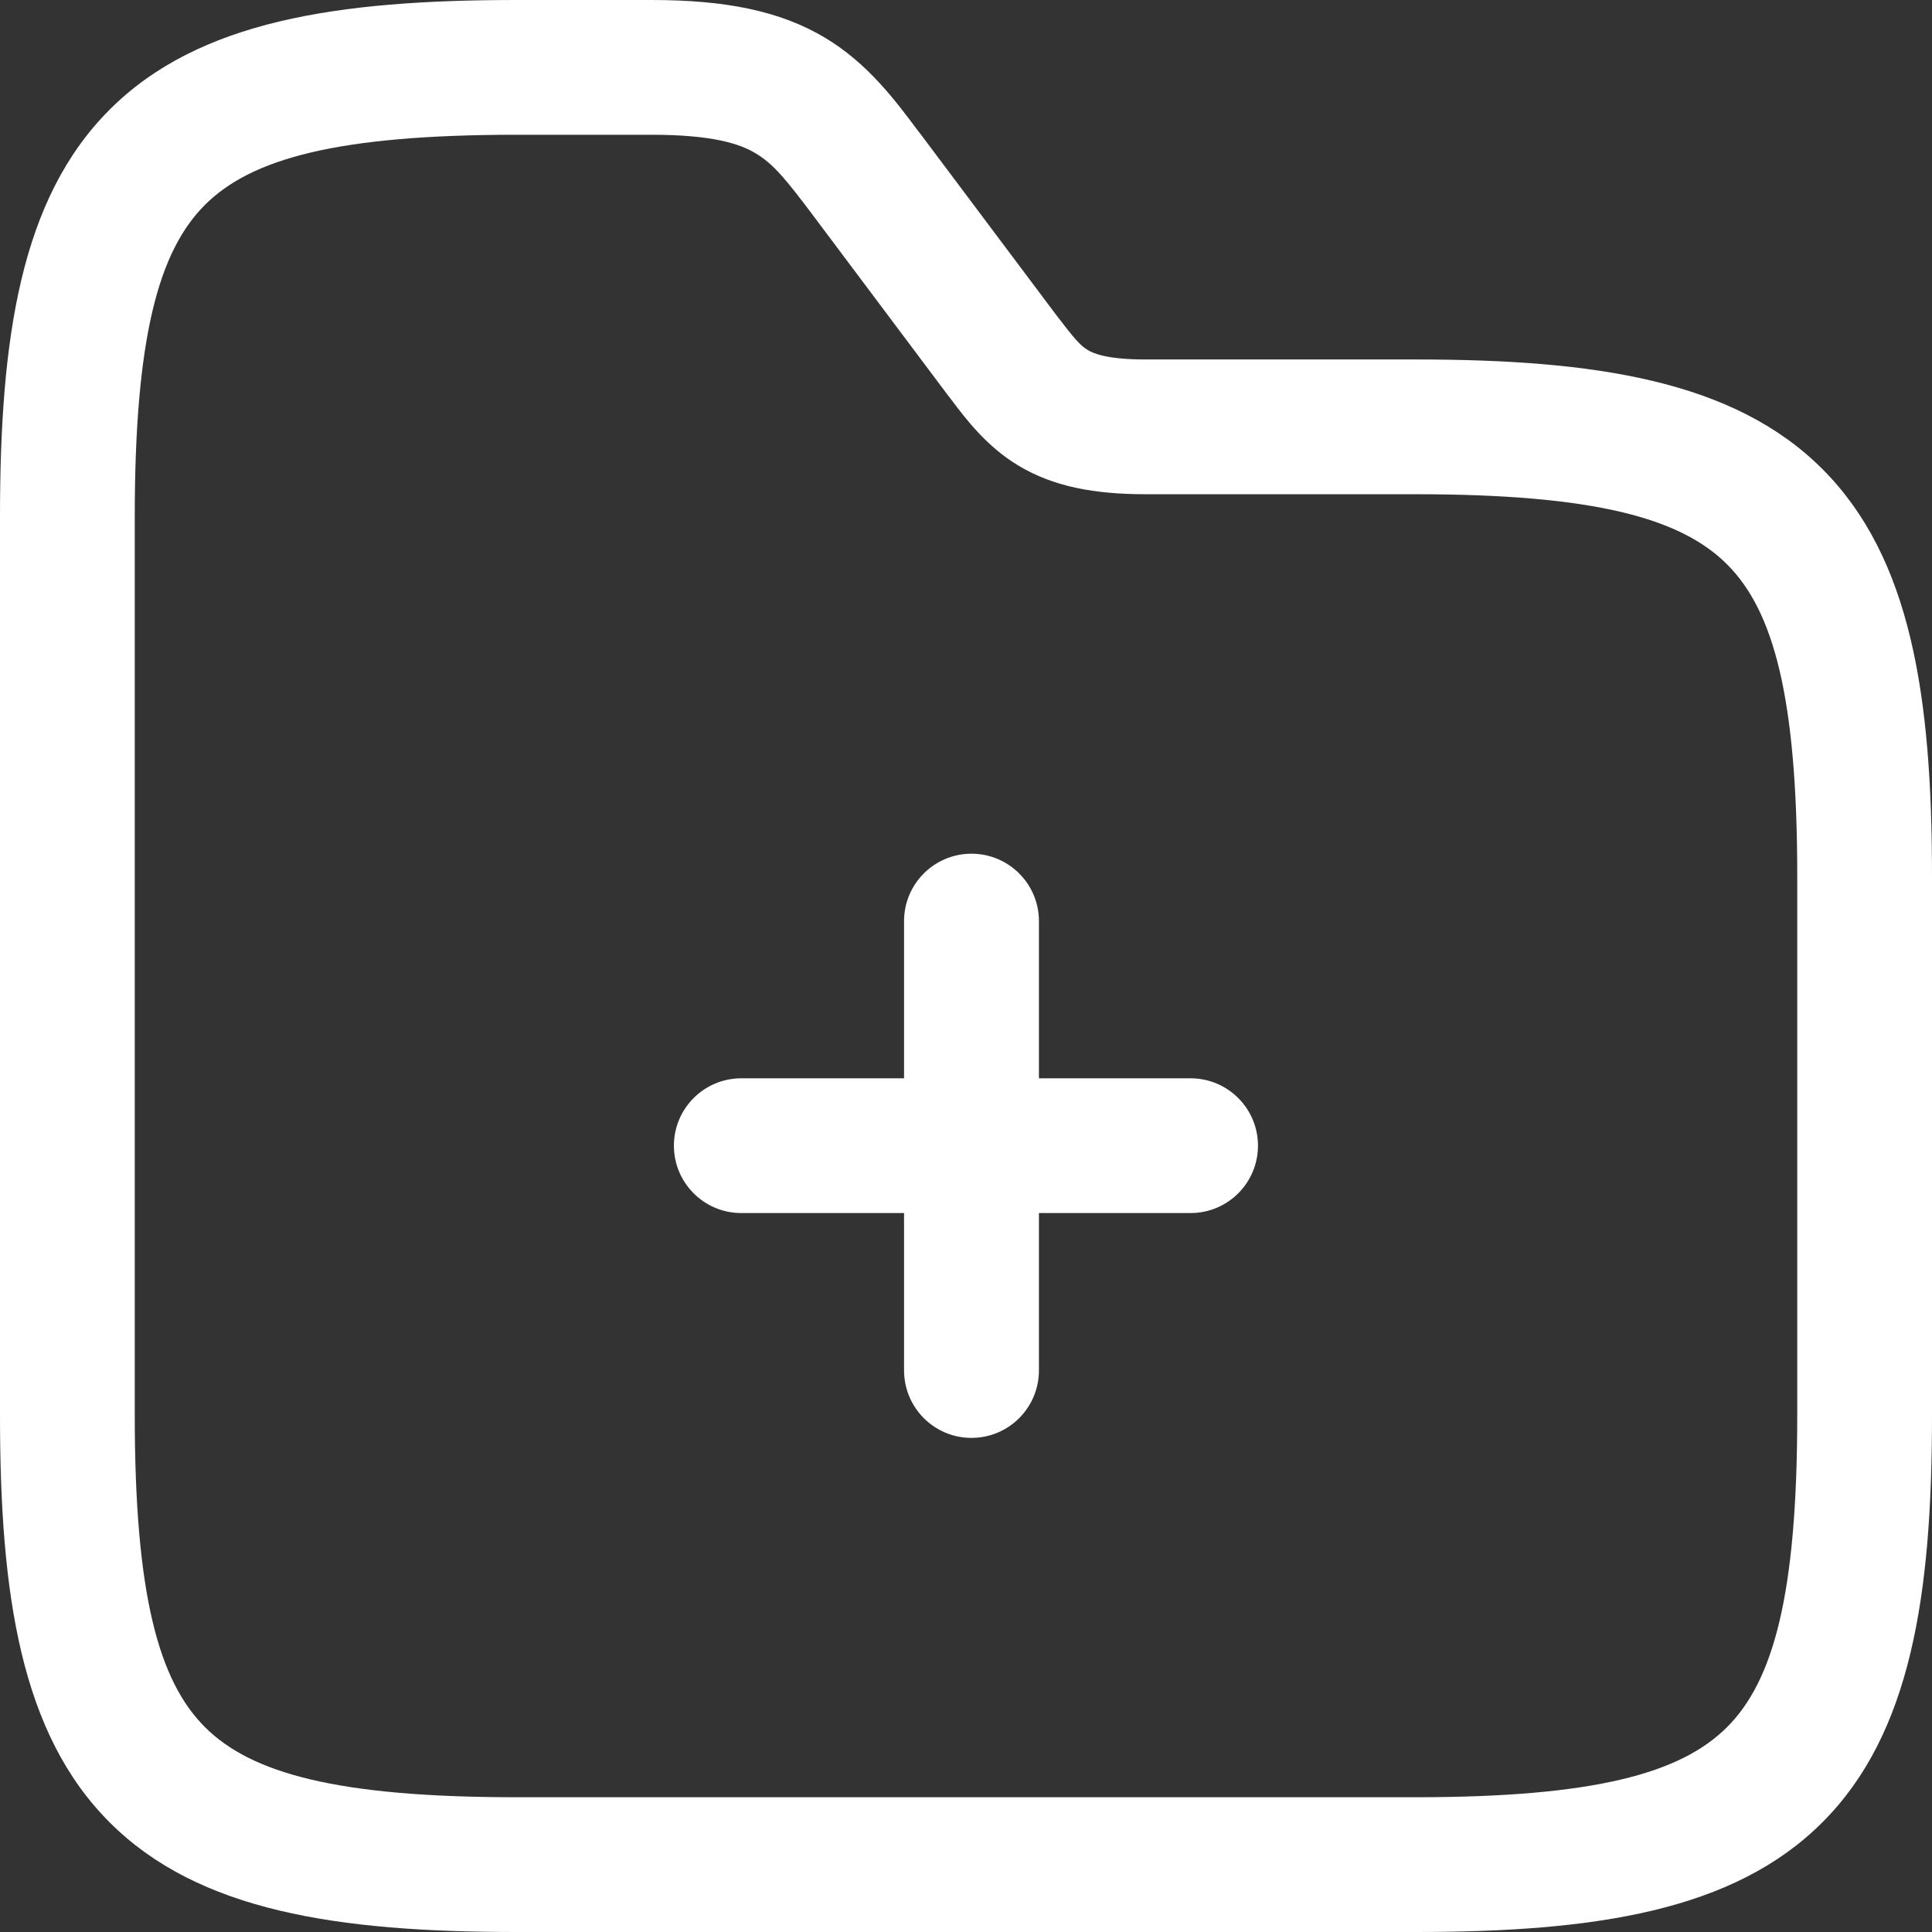 <svg width="16" height="16" viewBox="0 0 16 16" fill="none" xmlns="http://www.w3.org/2000/svg">
<rect x="0" y="0" width="16" height="16" fill="#333333" stroke="none"/>
<path fill-rule="evenodd" clip-rule="evenodd" d="M8.045 7.07C8.354 7.07 8.604 7.32 8.604 7.628V11.349C8.604 11.658 8.354 11.908 8.045 11.908C7.737 11.908 7.487 11.658 7.487 11.349V7.628C7.487 7.32 7.737 7.07 8.045 7.07Z" fill="white"/>
<path fill-rule="evenodd" clip-rule="evenodd" d="M5.581 9.488C5.581 9.18 5.831 8.93 6.139 8.93H9.86C10.168 8.93 10.418 9.18 10.418 9.488C10.418 9.796 10.168 10.046 9.86 10.046H6.139C5.831 10.046 5.581 9.796 5.581 9.488Z" fill="white"/>
<path fill-rule="evenodd" clip-rule="evenodd" d="M1.697 1.697C1.316 2.078 1.116 2.787 1.116 4.279V11.721C1.116 13.213 1.316 13.922 1.697 14.303C2.078 14.684 2.787 14.884 4.279 14.884H11.721C13.213 14.884 13.922 14.684 14.303 14.303C14.684 13.922 14.884 13.213 14.884 11.721V7.256C14.884 5.763 14.684 5.054 14.303 4.674C13.922 4.293 13.213 4.093 11.721 4.093H9.488C9.066 4.093 8.723 4.031 8.431 3.854C8.171 3.697 8.001 3.473 7.877 3.308C7.869 3.298 7.861 3.287 7.853 3.277L7.852 3.276L6.735 1.786C6.509 1.485 6.405 1.358 6.26 1.271C6.13 1.192 5.905 1.116 5.395 1.116H4.279C2.787 1.116 2.078 1.316 1.697 1.697ZM0.908 0.908C1.643 0.172 2.795 0 4.279 0H5.395C6.002 0 6.458 0.088 6.835 0.314C7.184 0.524 7.41 0.825 7.603 1.084C7.612 1.095 7.62 1.105 7.628 1.116L8.743 2.603C8.899 2.808 8.947 2.862 9.009 2.899C9.055 2.927 9.167 2.977 9.488 2.977H11.721C13.205 2.977 14.357 3.149 15.092 3.884C15.828 4.62 16 5.771 16 7.256V11.721C16 13.205 15.828 14.357 15.092 15.092C14.357 15.828 13.205 16 11.721 16H4.279C2.795 16 1.643 15.828 0.908 15.092C0.172 14.357 0 13.205 0 11.721V4.279C0 2.795 0.172 1.643 0.908 0.908Z" fill="white"/>
</svg>
